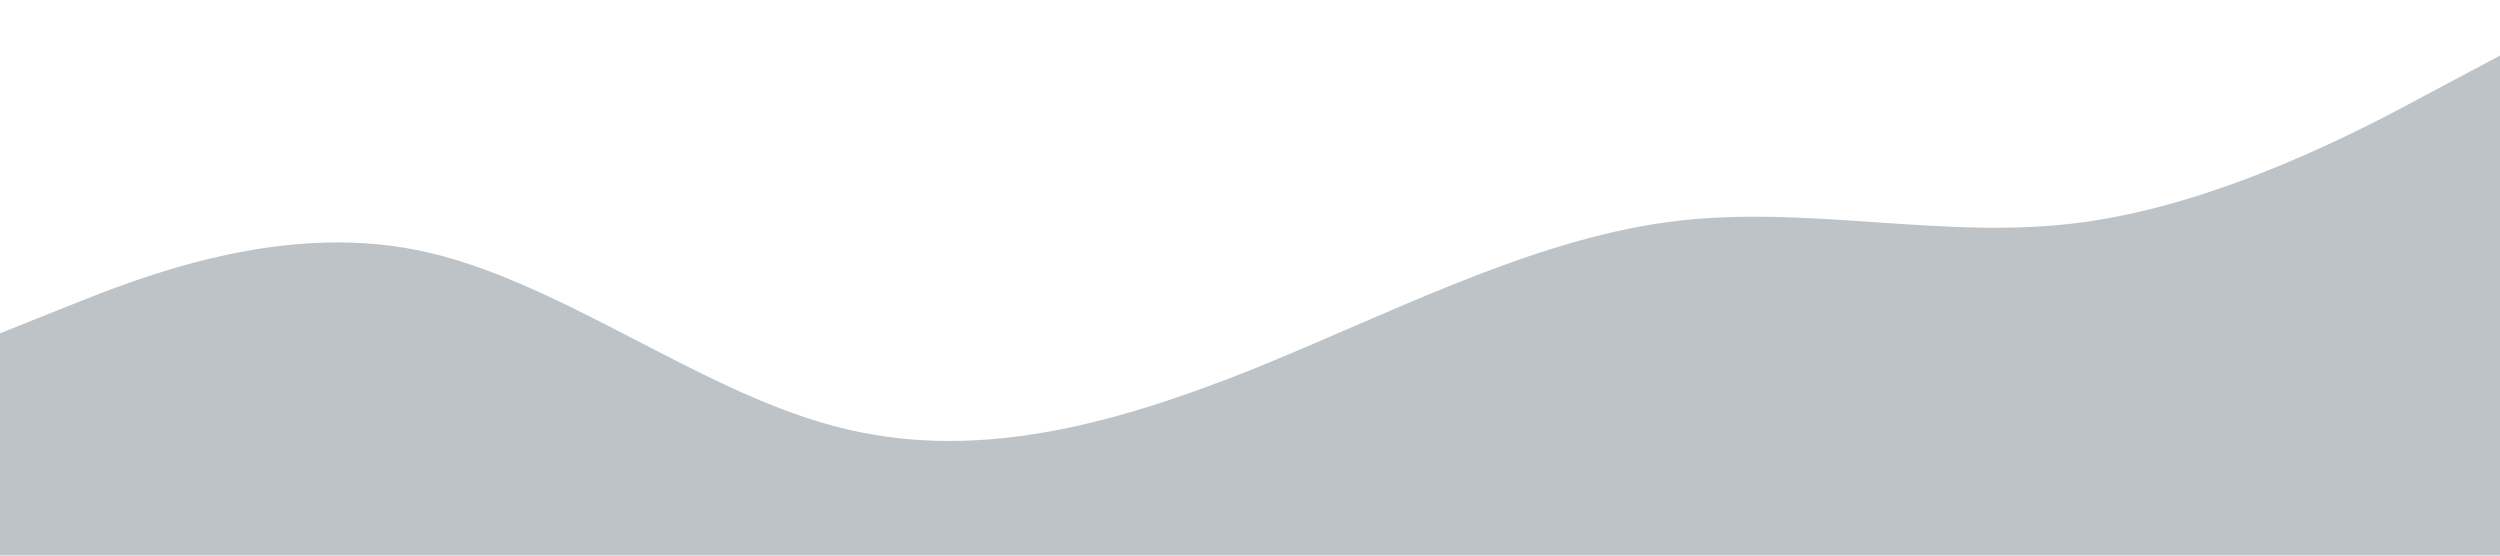 <?xml version="1.0" encoding="UTF-8" standalone="no"?>
<svg
   viewBox="0 0 1440 320"
   version="1.1"
   id="svg19"
   sodipodi:docname="wave (7).svg"
   inkscape:version="1.2 (dc2aedaf03, 2022-05-15)"
   xmlns:inkscape="http://www.inkscape.org/namespaces/inkscape"
   xmlns:sodipodi="http://sodipodi.sourceforge.net/DTD/sodipodi-0.dtd"
   xmlns="http://www.w3.org/2000/svg"
   xmlns:svg="http://www.w3.org/2000/svg">
  <defs
     id="defs23" />
  <sodipodi:namedview
     id="namedview21"
     pagecolor="#ffffff"
     bordercolor="#000000"
     borderopacity="0.25"
     inkscape:showpageshadow="2"
     inkscape:pageopacity="0.0"
     inkscape:pagecheckerboard="0"
     inkscape:deskcolor="#d1d1d1"
     showgrid="false"
     inkscape:zoom="1.2361111"
     inkscape:cx="720"
     inkscape:cy="160.17978"
     inkscape:window-width="1920"
     inkscape:window-height="974"
     inkscape:window-x="-11"
     inkscape:window-y="-11"
     inkscape:window-maximized="1"
     inkscape:current-layer="svg19" />
  <path
     fill="#bdc3c7"
     fill-opacity="1"
     d="m 1440,32 -40,21.3 C 1360,75 1280,117 1200,128 1120,139 1040,117 960,128 880,139 800,181 720,213.3 640,245 560,267 480,245.3 400,224 320,160 240,144 160,128 80,160 40,176 L 0,192 v 128 h 40 c 40,0 120,0 200,0 80,0 160,0 240,0 80,0 160,0 240,0 80,0 160,0 240,0 80,0 160,0 240,0 80,0 160,0 200,0 h 40 z"
     id="path17" />
</svg>
